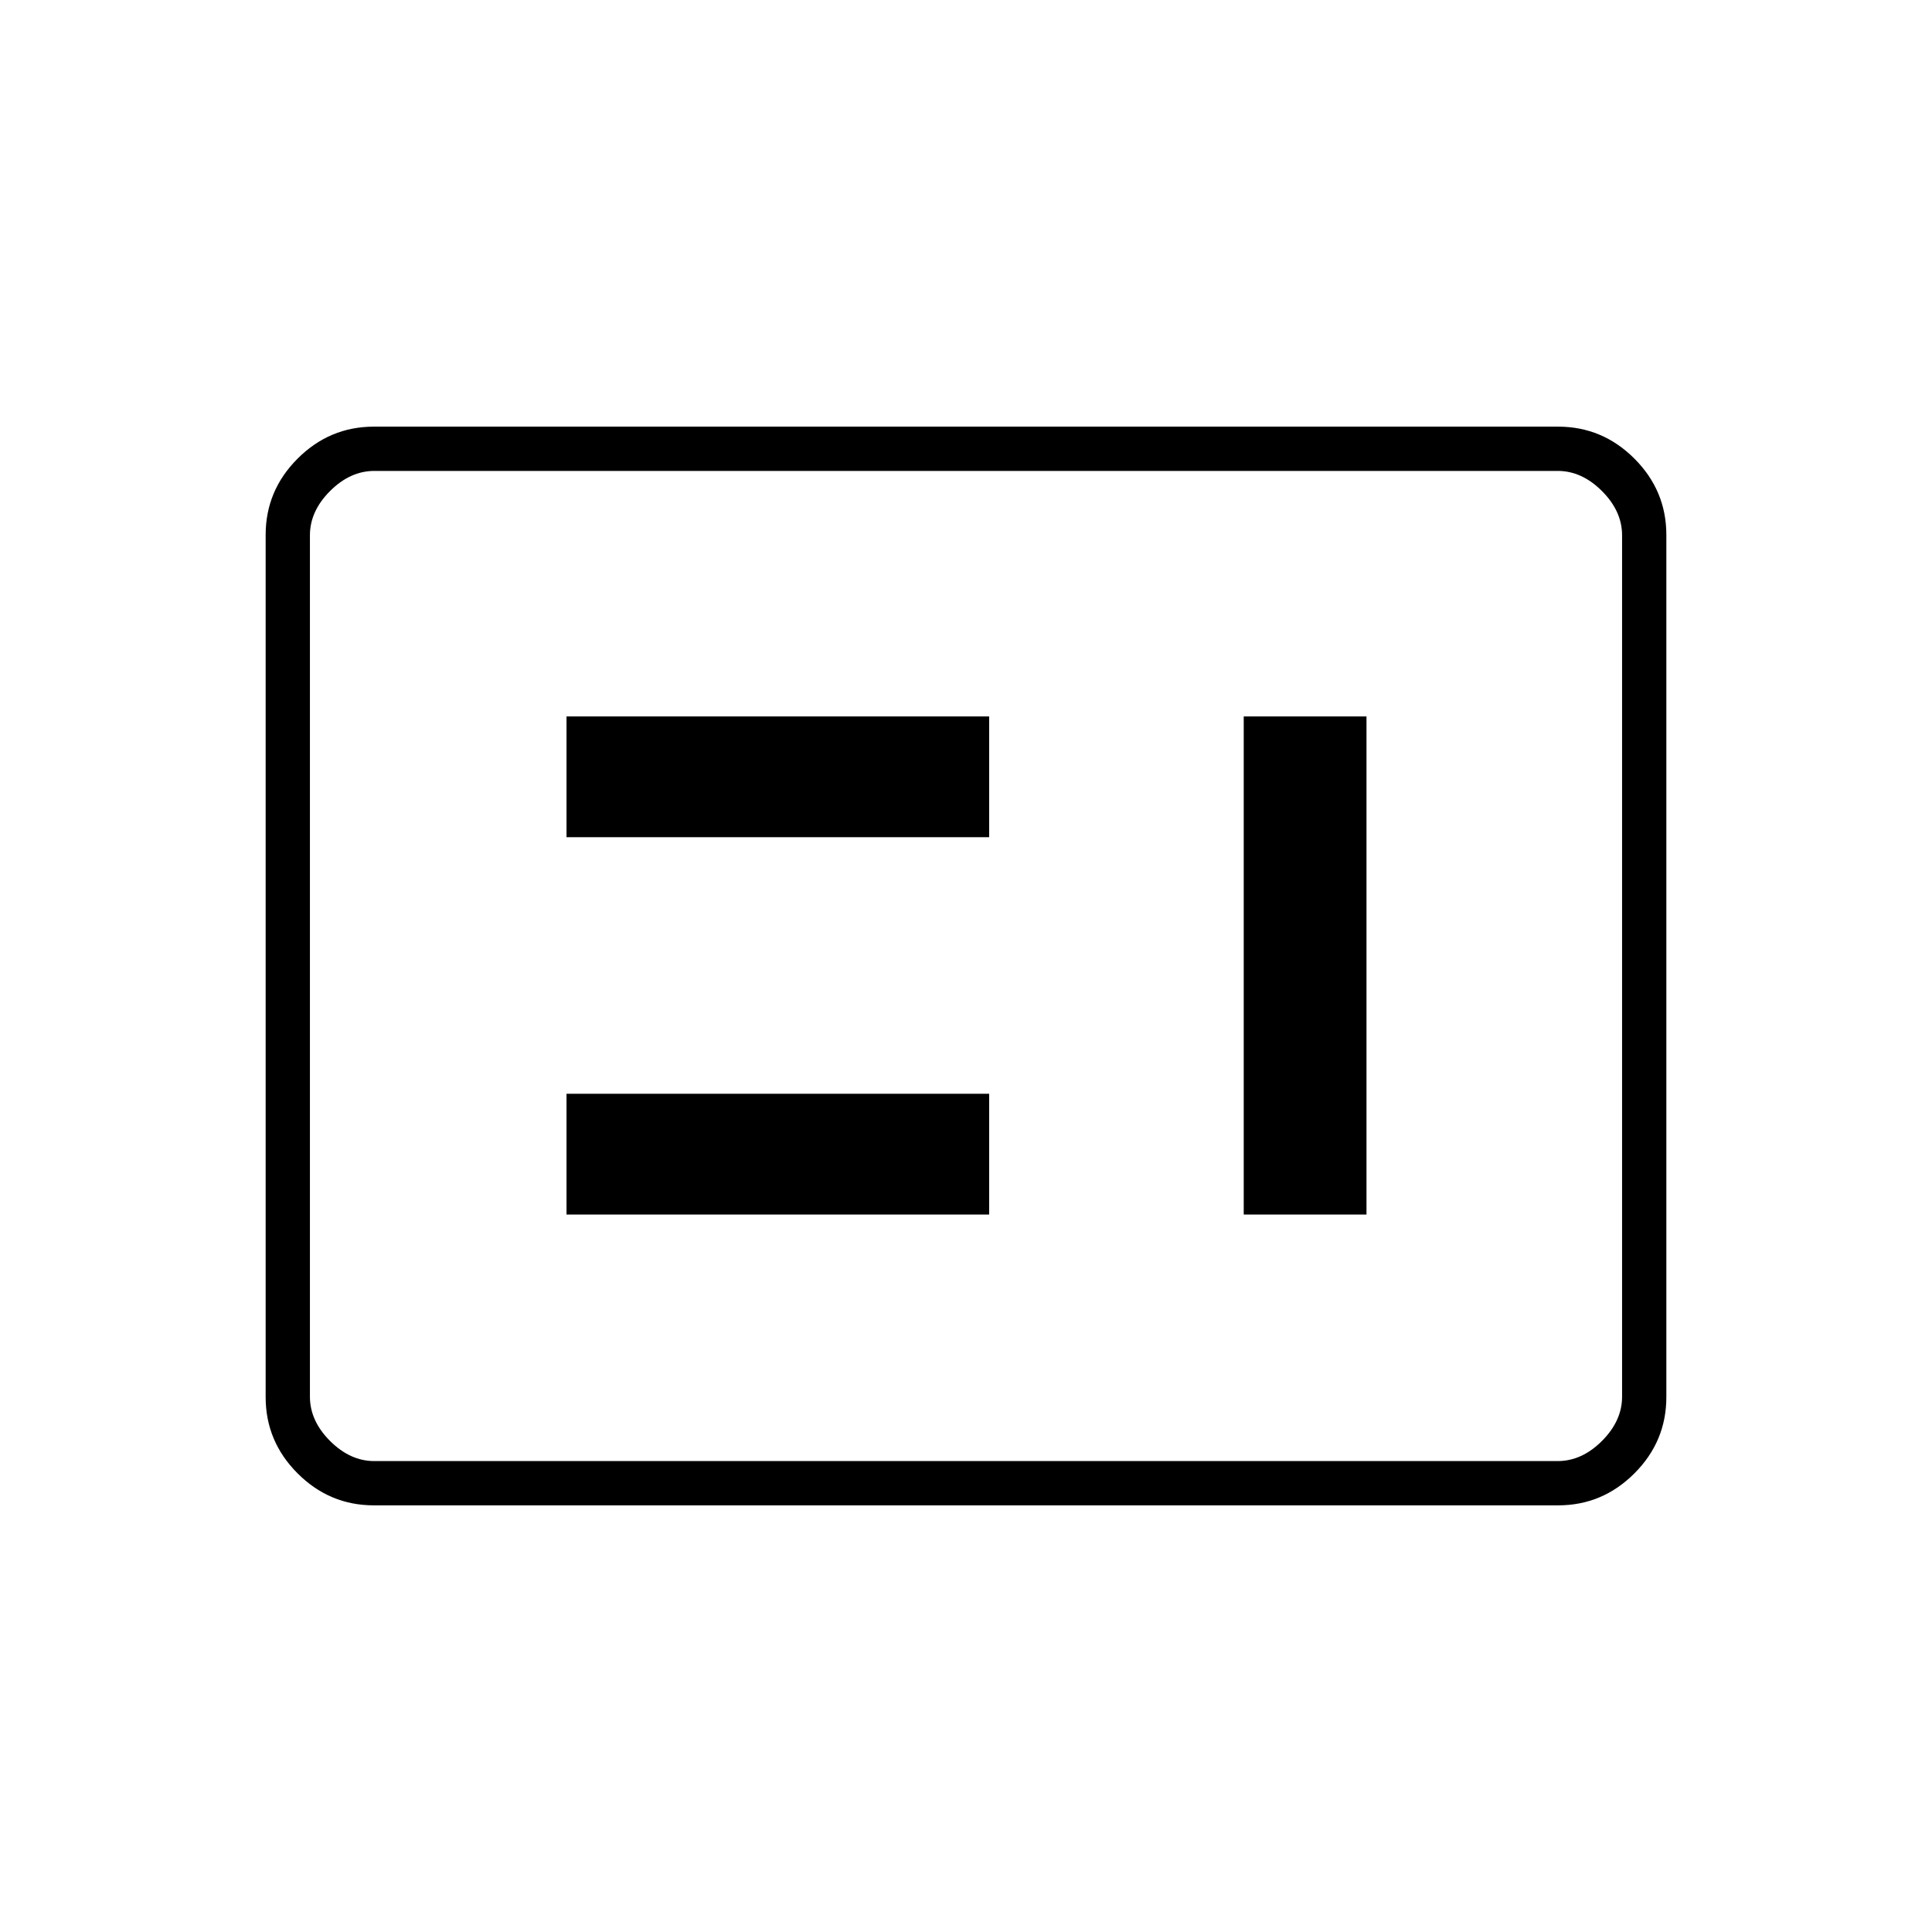 <svg xmlns="http://www.w3.org/2000/svg" height="48" viewBox="0 -960 960 960" width="48"><path d="M281.5-356.5h210v-60h-210v60Zm336.5 0h61V-604h-61v247.5ZM281.5-544h210v-60h-210v60Zm-95.72 332q-22.02 0-37.9-15.88Q132-243.76 132-265.8v-428.4q0-22.04 15.88-37.92Q163.76-748 185.78-748h588.44q22.02 0 37.9 15.88Q828-716.24 828-694.2v428.4q0 22.04-15.88 37.92Q796.24-212 774.22-212H185.78Zm.22-22h588q12 0 22-10t10-22v-428q0-12-10-22t-22-10H186q-12 0-22 10t-10 22v428q0 12 10 22t22 10Zm-32 0v-492 492Z"/></svg>